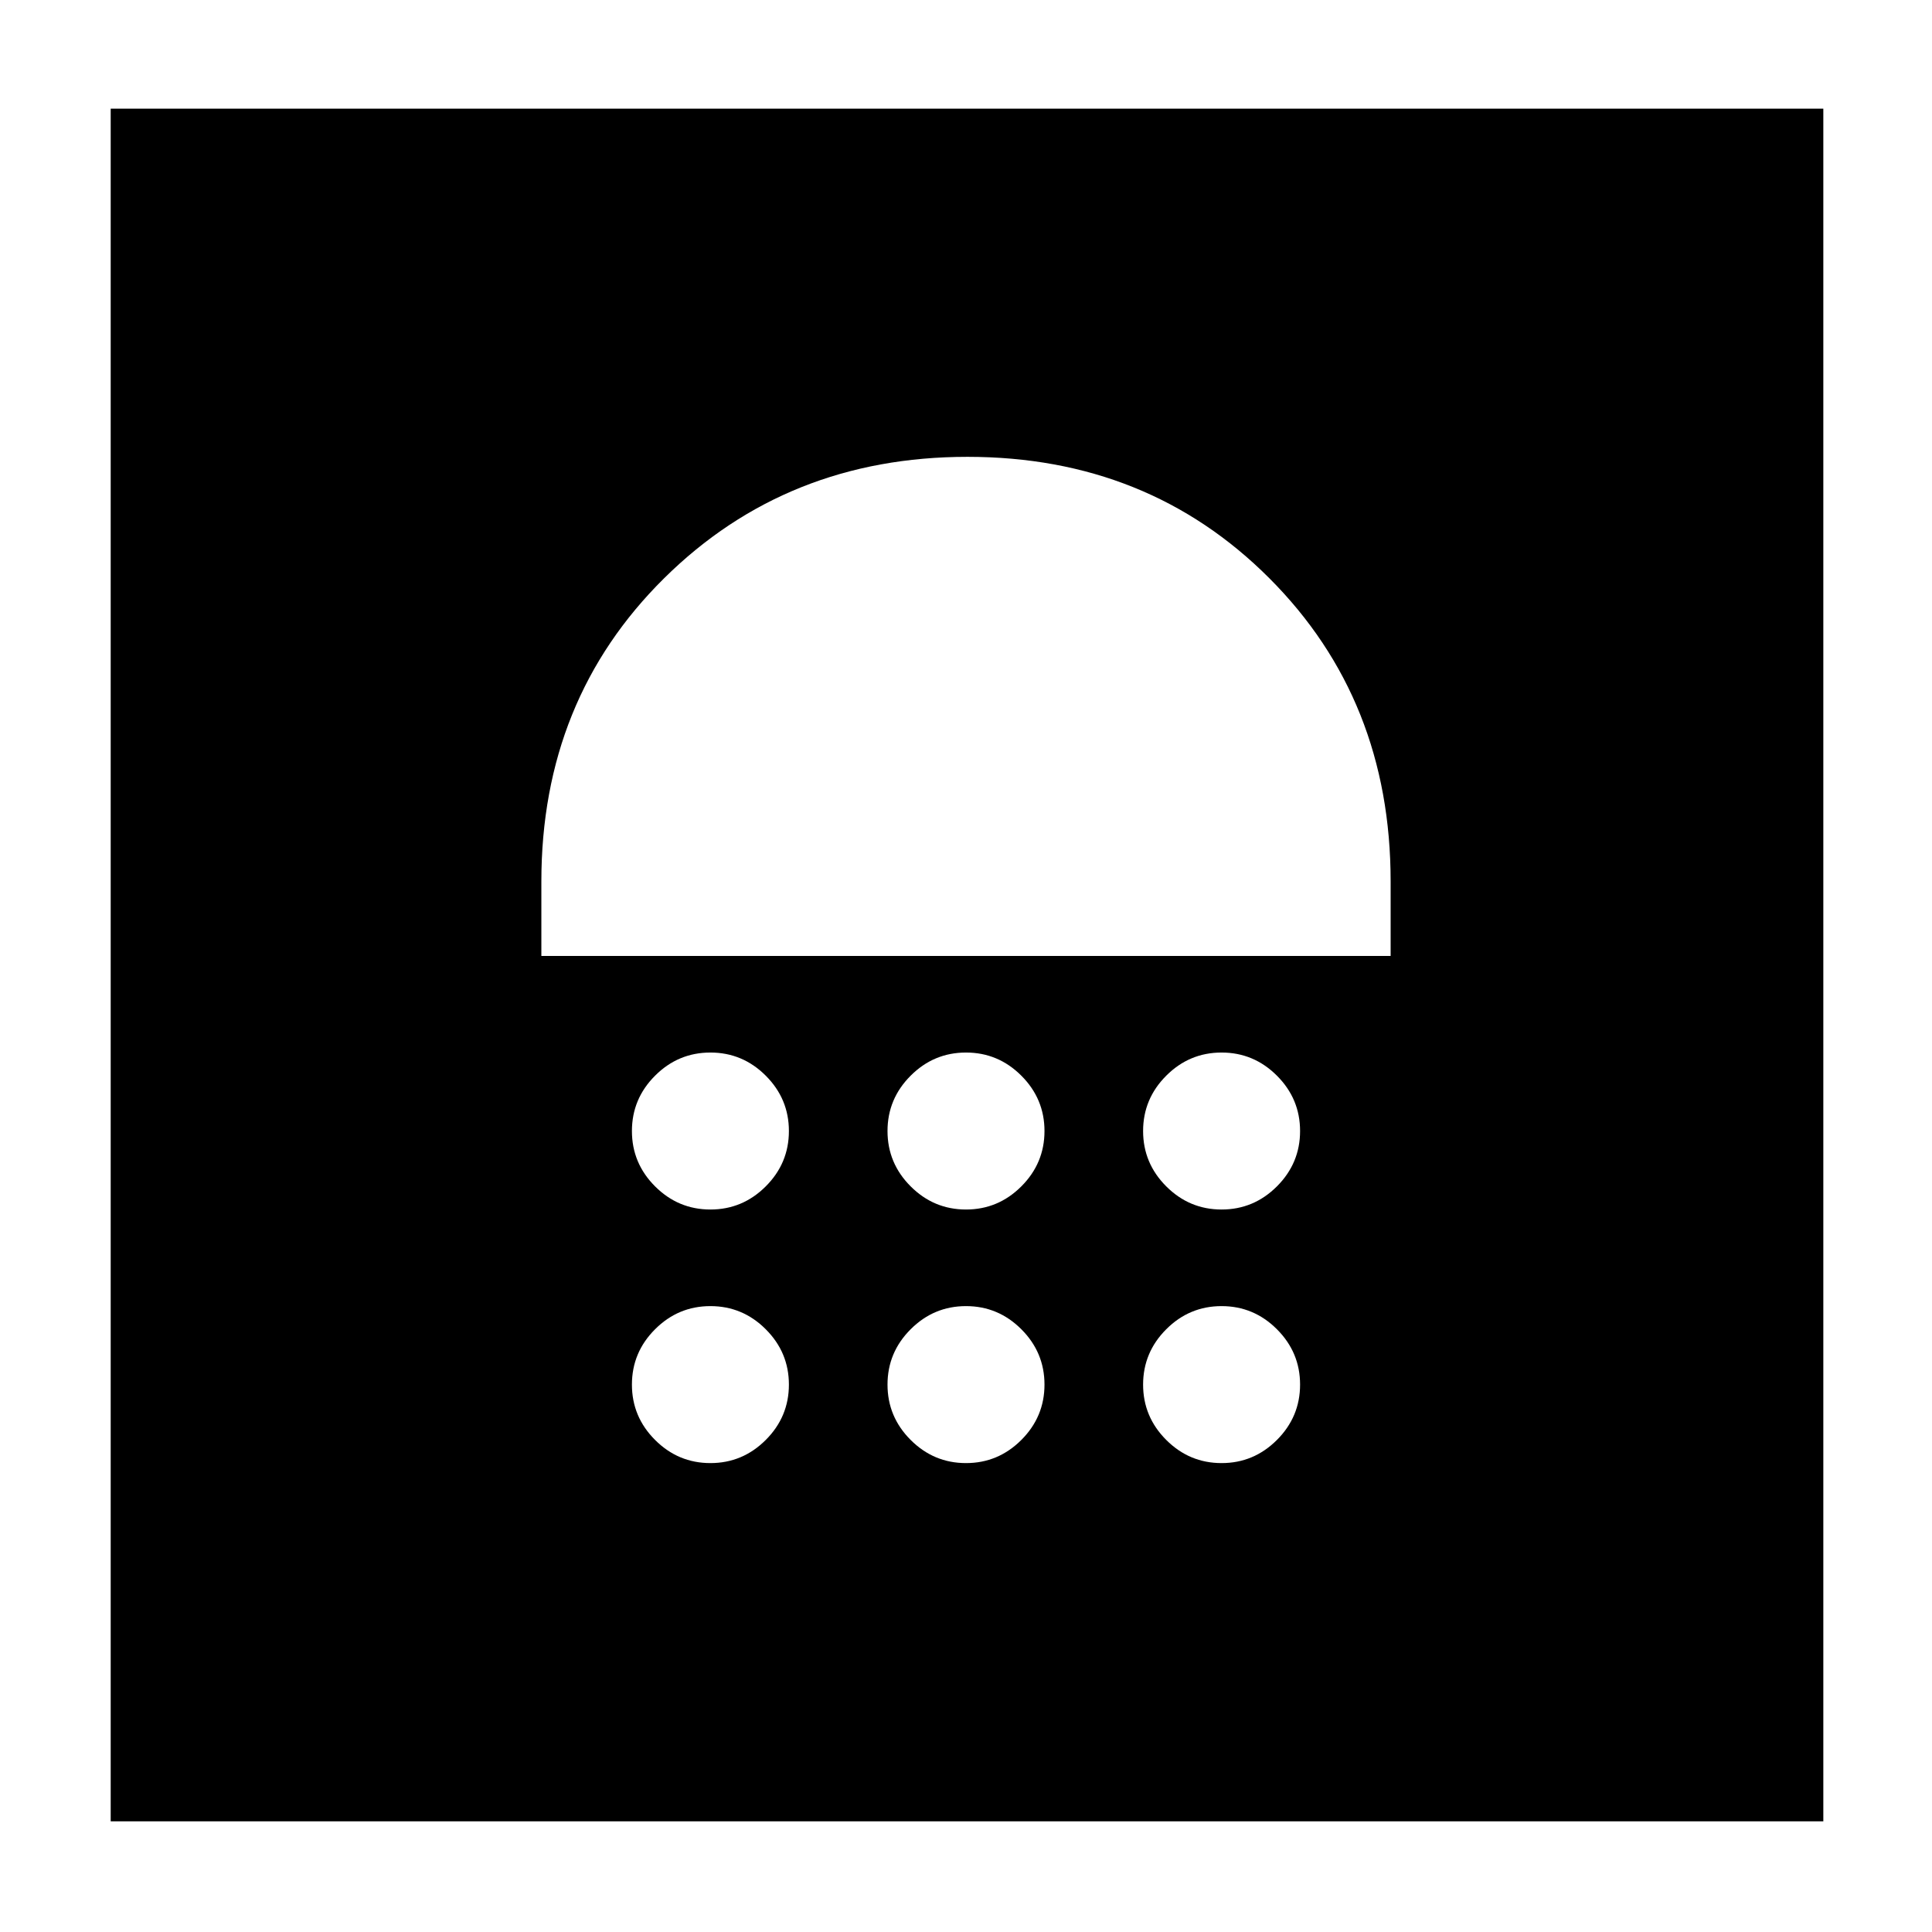 <svg xmlns="http://www.w3.org/2000/svg" width="48" height="48" viewBox="0 -960 960 960"><path d="M353-233q16 0 27.5-11.5T392-272q0-16-11.5-27.5T353-311q-16 0-27.5 11.5T314-272q0 16 11.5 27.5T353-233Zm127 0q16 0 27.5-11.5T519-272q0-16-11.5-27.5T480-311q-16 0-27.5 11.5T441-272q0 16 11.5 27.5T480-233Zm127 0q16 0 27.5-11.5T646-272q0-16-11.5-27.5T607-311q-16 0-27.5 11.5T568-272q0 16 11.5 27.5T607-233ZM353-359q16 0 27.5-11.5T392-398q0-16-11.5-27.5T353-437q-16 0-27.5 11.5T314-398q0 16 11.5 27.5T353-359Zm127 0q16 0 27.5-11.5T519-398q0-16-11.5-27.5T480-437q-16 0-27.5 11.5T441-398q0 16 11.5 27.5T480-359Zm127 0q16 0 27.5-11.5T646-398q0-16-11.5-27.5T607-437q-16 0-27.5 11.5T568-398q0 16 11.5 27.5T607-359ZM269-485h422v-37q0-90.34-60.26-150.67-60.26-60.33-150-60.33Q391-733 330-672.67 269-612.34 269-522v37ZM55-55v-851h851v851H55Z"/></svg>